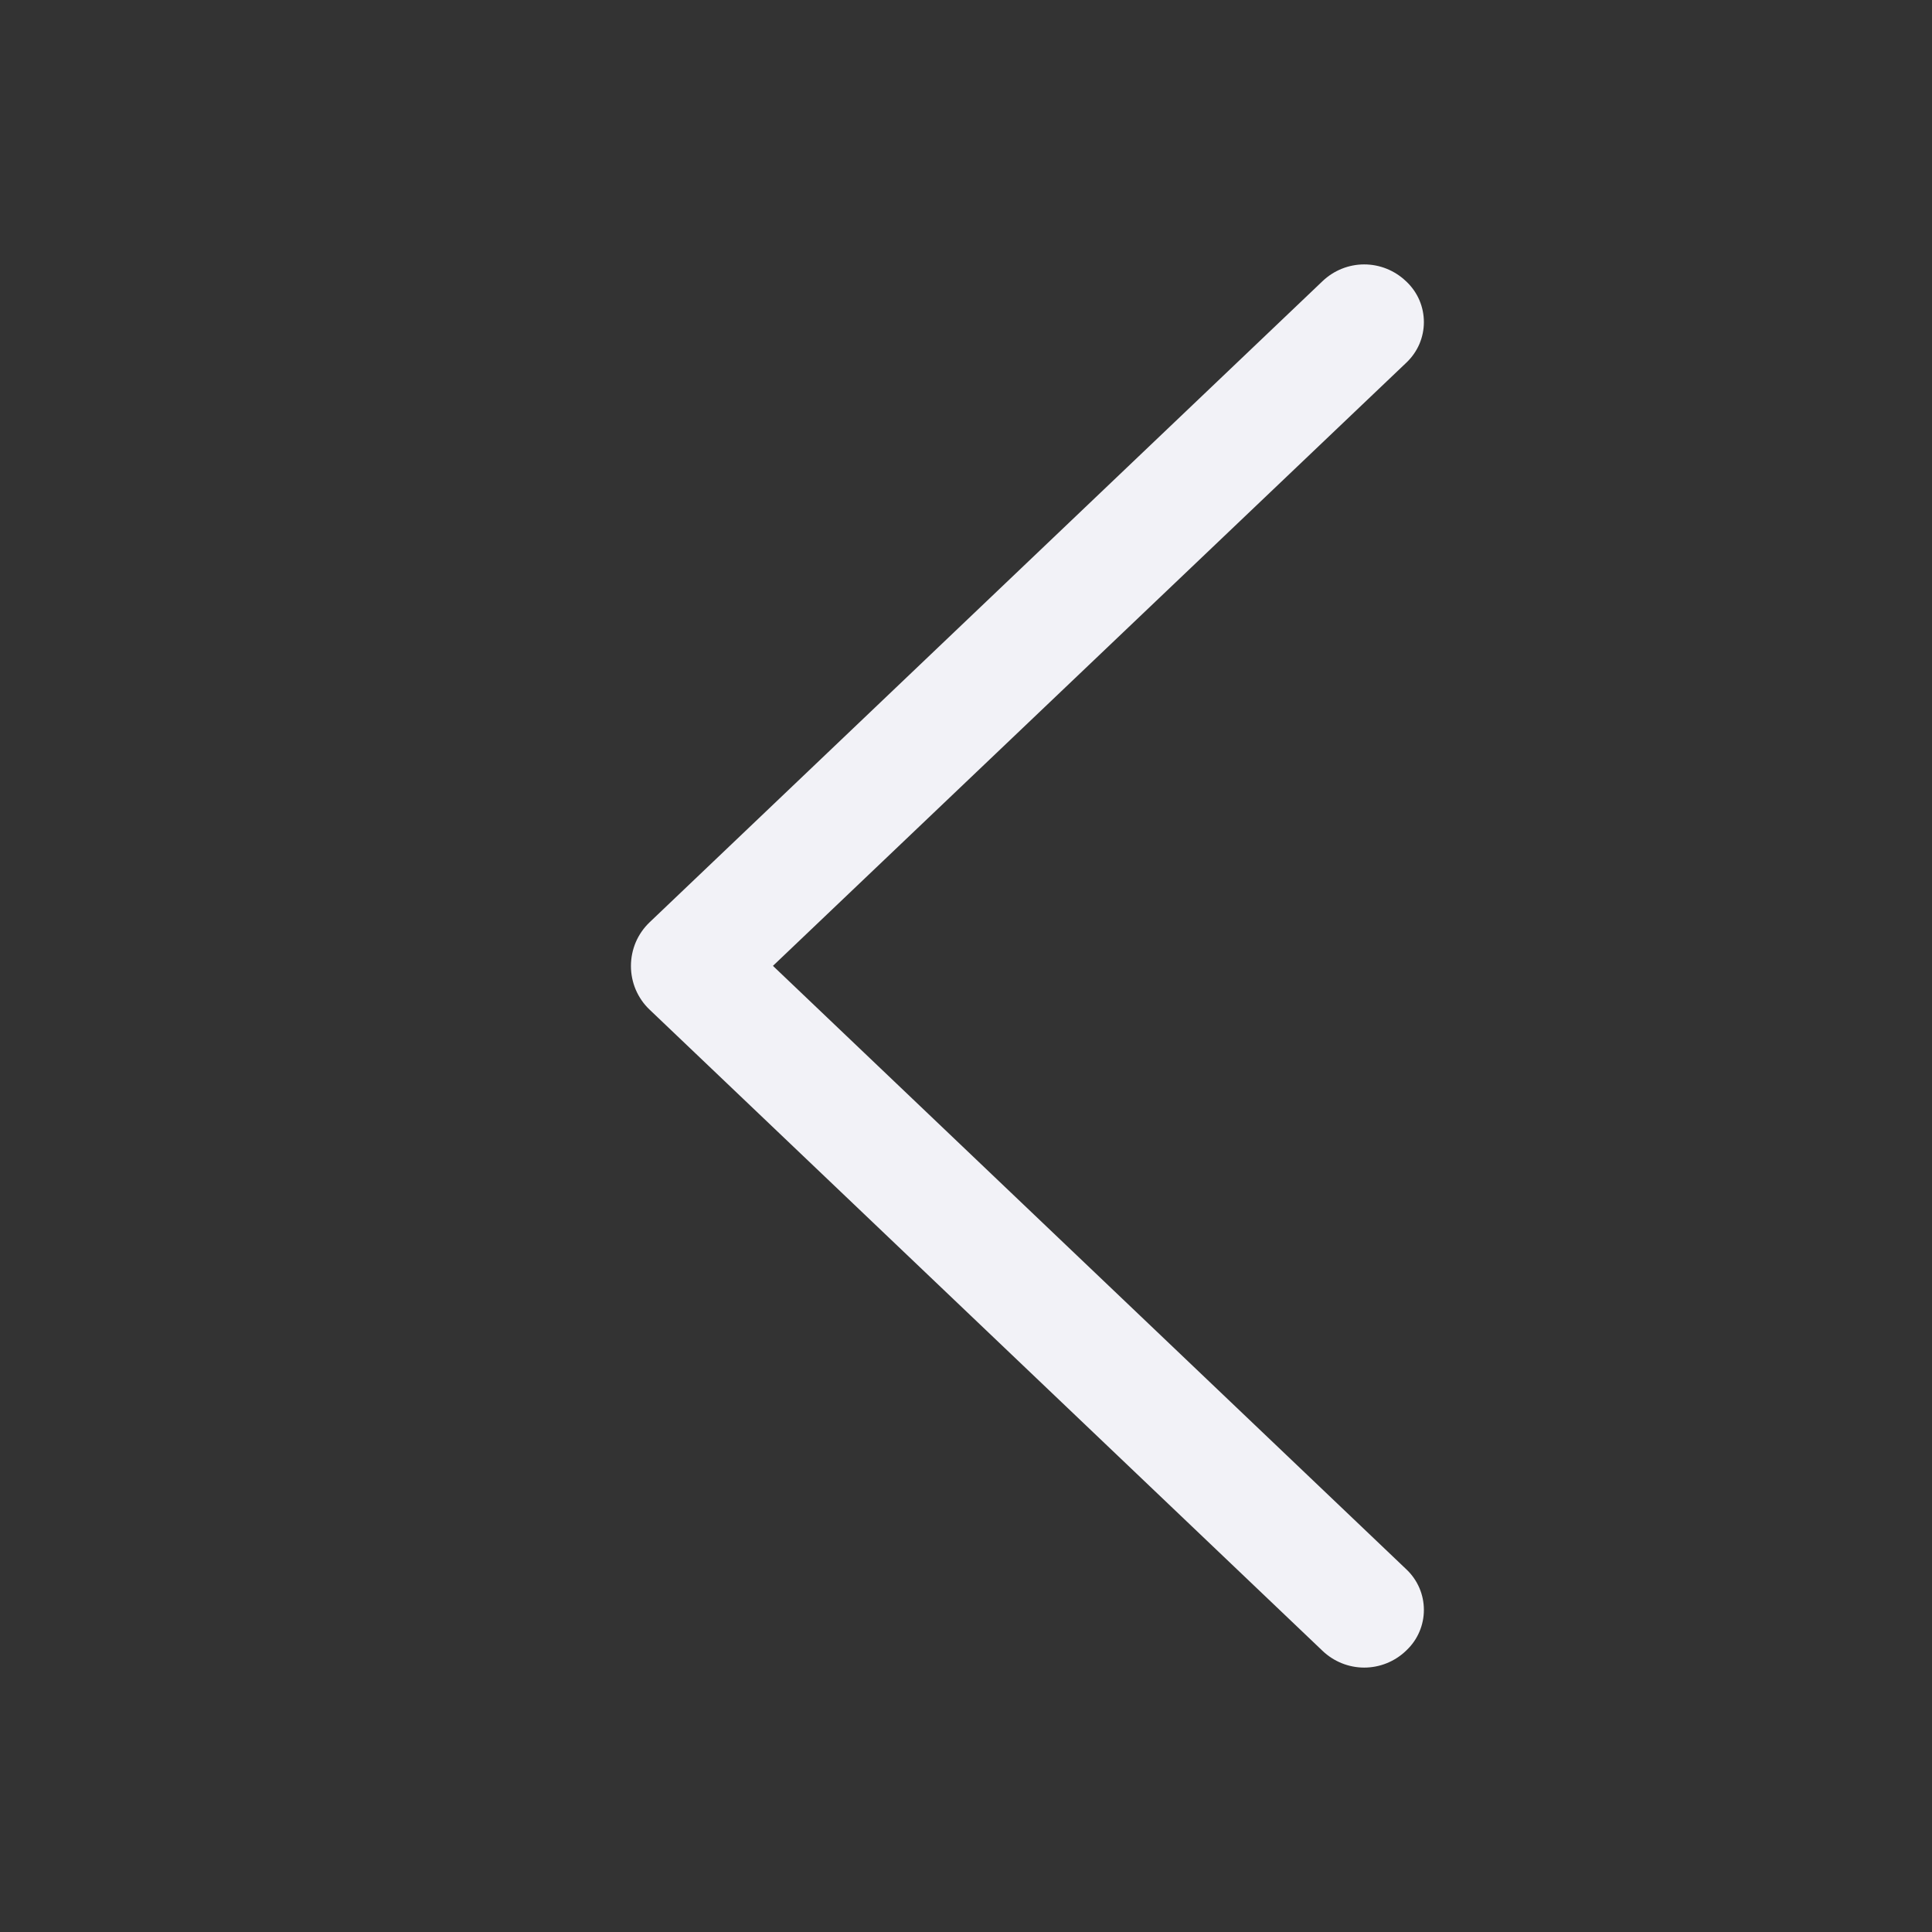 <svg width="28" height="28" viewBox="0 0 28 28" fill="none" xmlns="http://www.w3.org/2000/svg">
<rect x="0" y="0" width="28" height="28" fill="#333333" stroke="none"/>
<path d="M9.415 14.633L19.168 23.926C19.331 24.081 19.547 24.168 19.771 24.168C19.996 24.168 20.212 24.081 20.375 23.926L20.386 23.915C20.465 23.84 20.528 23.75 20.571 23.649C20.614 23.549 20.636 23.441 20.636 23.332C20.636 23.223 20.614 23.114 20.571 23.014C20.528 22.914 20.465 22.823 20.386 22.748L11.202 13.998L20.386 5.252C20.465 5.176 20.528 5.086 20.571 4.986C20.614 4.885 20.636 4.777 20.636 4.668C20.636 4.559 20.614 4.451 20.571 4.35C20.528 4.25 20.465 4.16 20.386 4.084L20.375 4.074C20.212 3.919 19.996 3.832 19.771 3.832C19.547 3.832 19.331 3.919 19.168 4.074L9.415 13.366C9.329 13.448 9.261 13.546 9.214 13.655C9.168 13.764 9.144 13.881 9.144 14C9.144 14.118 9.168 14.236 9.214 14.344C9.261 14.453 9.329 14.552 9.415 14.633Z" fill="#F2F2F7"/>
</svg>
